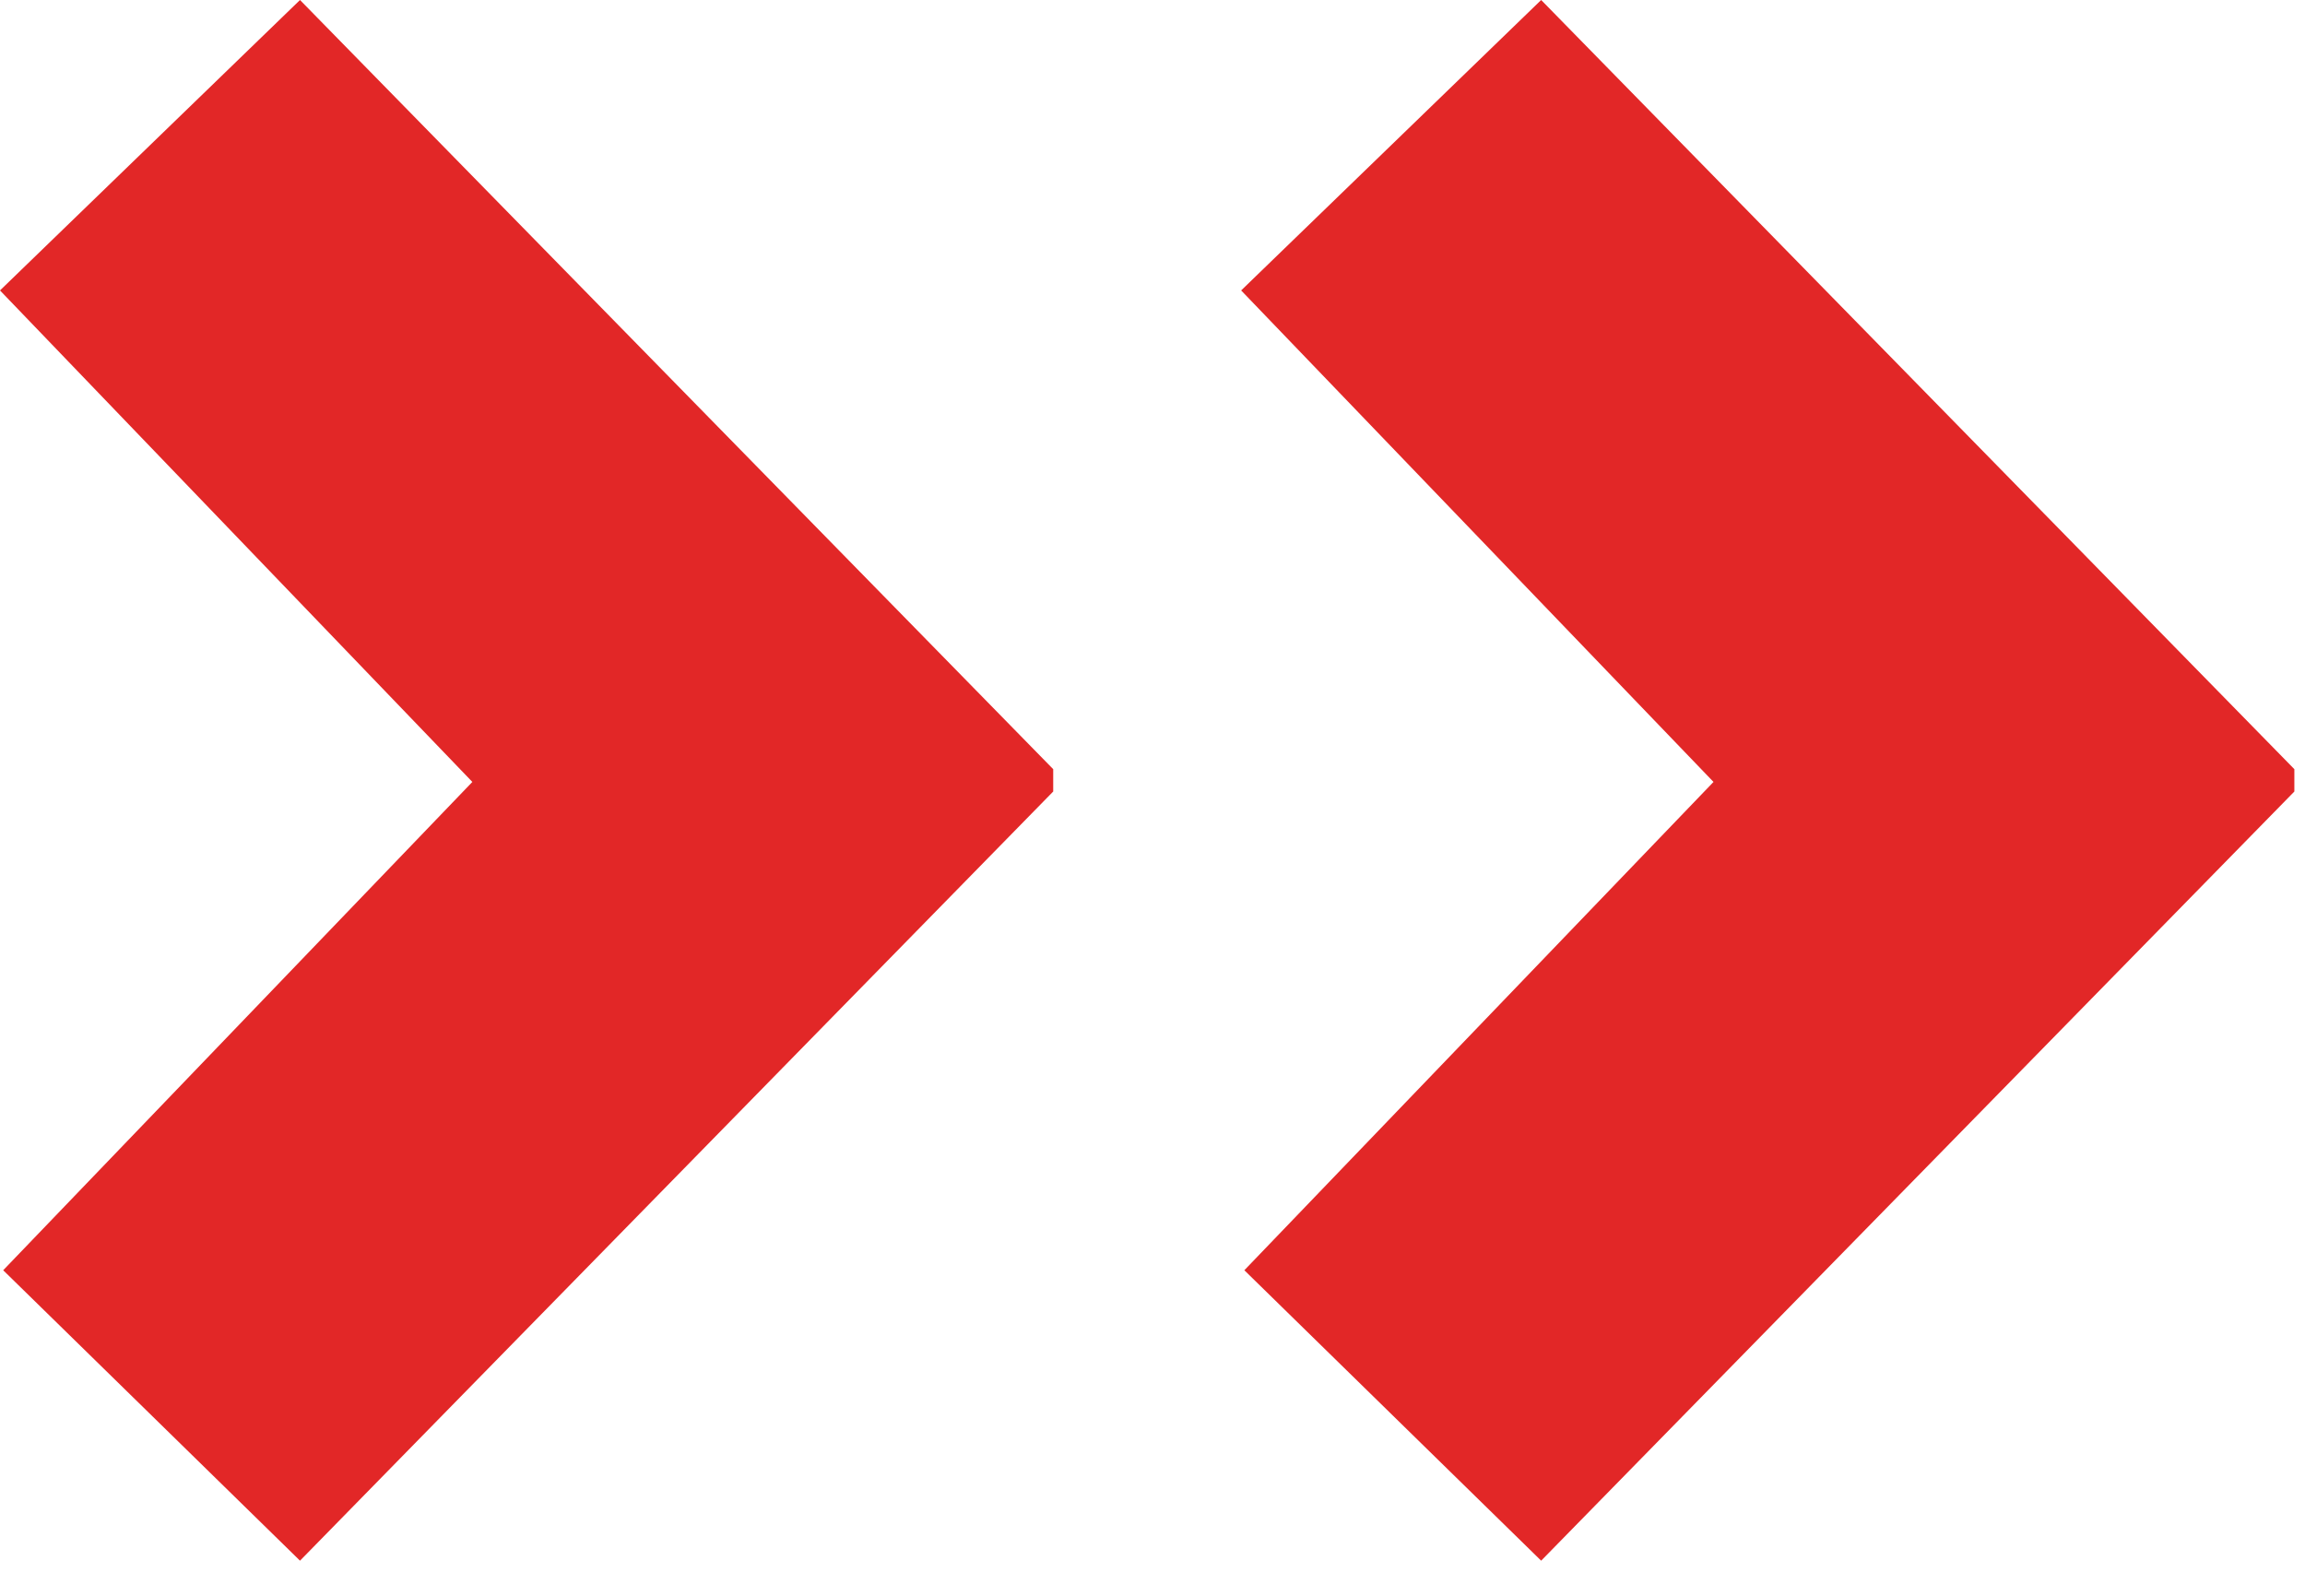 <?xml version="1.0" encoding="UTF-8" standalone="no"?>
<svg width="13px" height="9px" viewBox="0 0 13 9" version="1.1" xmlns="http://www.w3.org/2000/svg" xmlns:xlink="http://www.w3.org/1999/xlink" xmlns:sketch="http://www.bohemiancoding.com/sketch/ns">
    <!-- Generator: Sketch 3.3.3 (12081) - http://www.bohemiancoding.com/sketch -->
    <title>Artboard 19</title>
    <desc>Created with Sketch.</desc>
    <defs></defs>
    <g id="Redesign" stroke="none" stroke-width="1" fill="none" fill-rule="evenodd" sketch:type="MSPage">
        <g id="Artboard-19" sketch:type="MSArtboardGroup" fill="#E22727">
            <path d="M0.018,7.164 L1.692,8.802 L5.94,4.464 L5.94,4.338 L1.692,0 L0,1.638 L2.664,4.41 L0.018,7.164 Z M7.018,7.164 L8.692,8.802 L12.94,4.464 L12.94,4.338 L8.692,0 L7,1.638 L9.664,4.41 L7.018,7.164 Z" id="&gt;&gt;" sketch:type="MSShapeGroup"></path>
        </g>
    </g>
</svg>